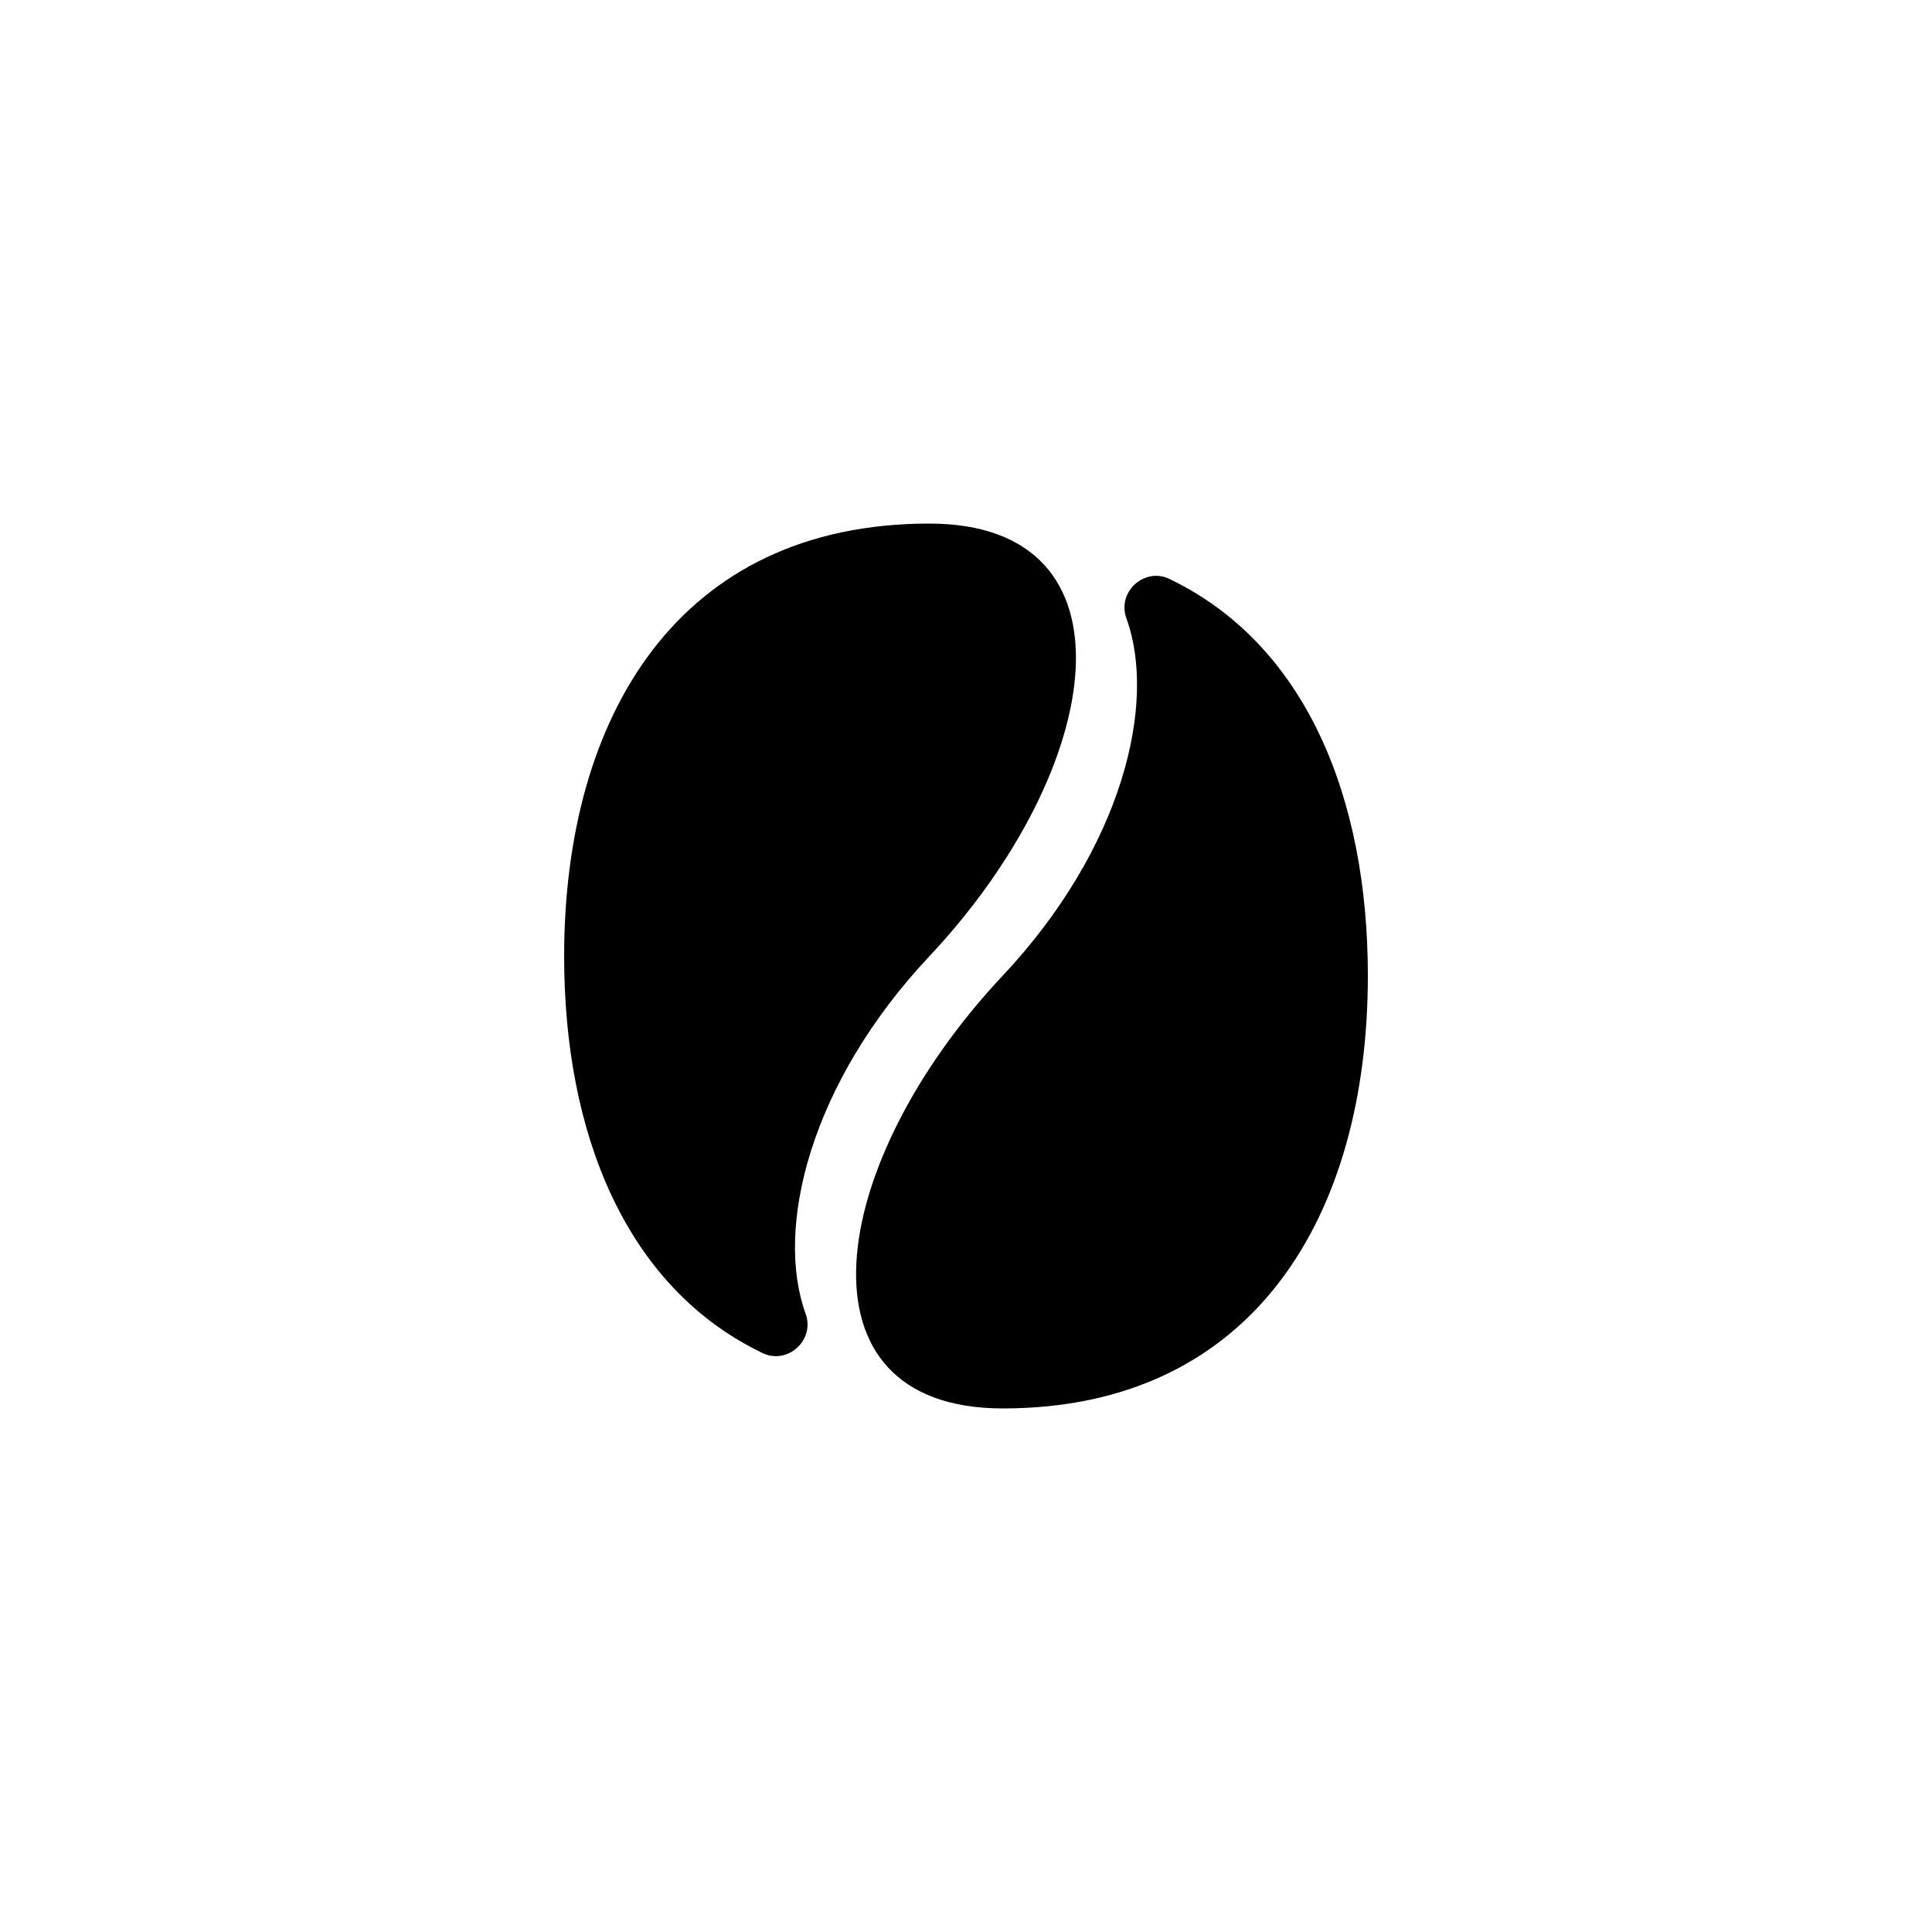<svg xmlns="http://www.w3.org/2000/svg" xmlns:xlink="http://www.w3.org/1999/xlink" version="1.1" x="0px" y="0px" viewBox="0 0 100 100" style="enable-background:new 0 0 100 100;" xml:space="preserve"><g><path d="M60.6,30c-1.3-0.7-2.8,0.6-2.3,2c1.6,4.4-0.2,11.9-6.4,18.5c-9.2,9.8-11,22.4,0,22.4c13,0,18.9-10,18.9-22.4   C70.8,41.3,67.6,33.4,60.6,30z"></path><path d="M48.1,49.5c9.2-9.8,11-22.4,0-22.4c-13,0-18.9,10-18.9,22.4c0,9.2,3.2,17.1,10.2,20.5c1.3,0.7,2.8-0.6,2.3-2   C40.1,63.6,41.9,56.1,48.1,49.5z"></path></g></svg>